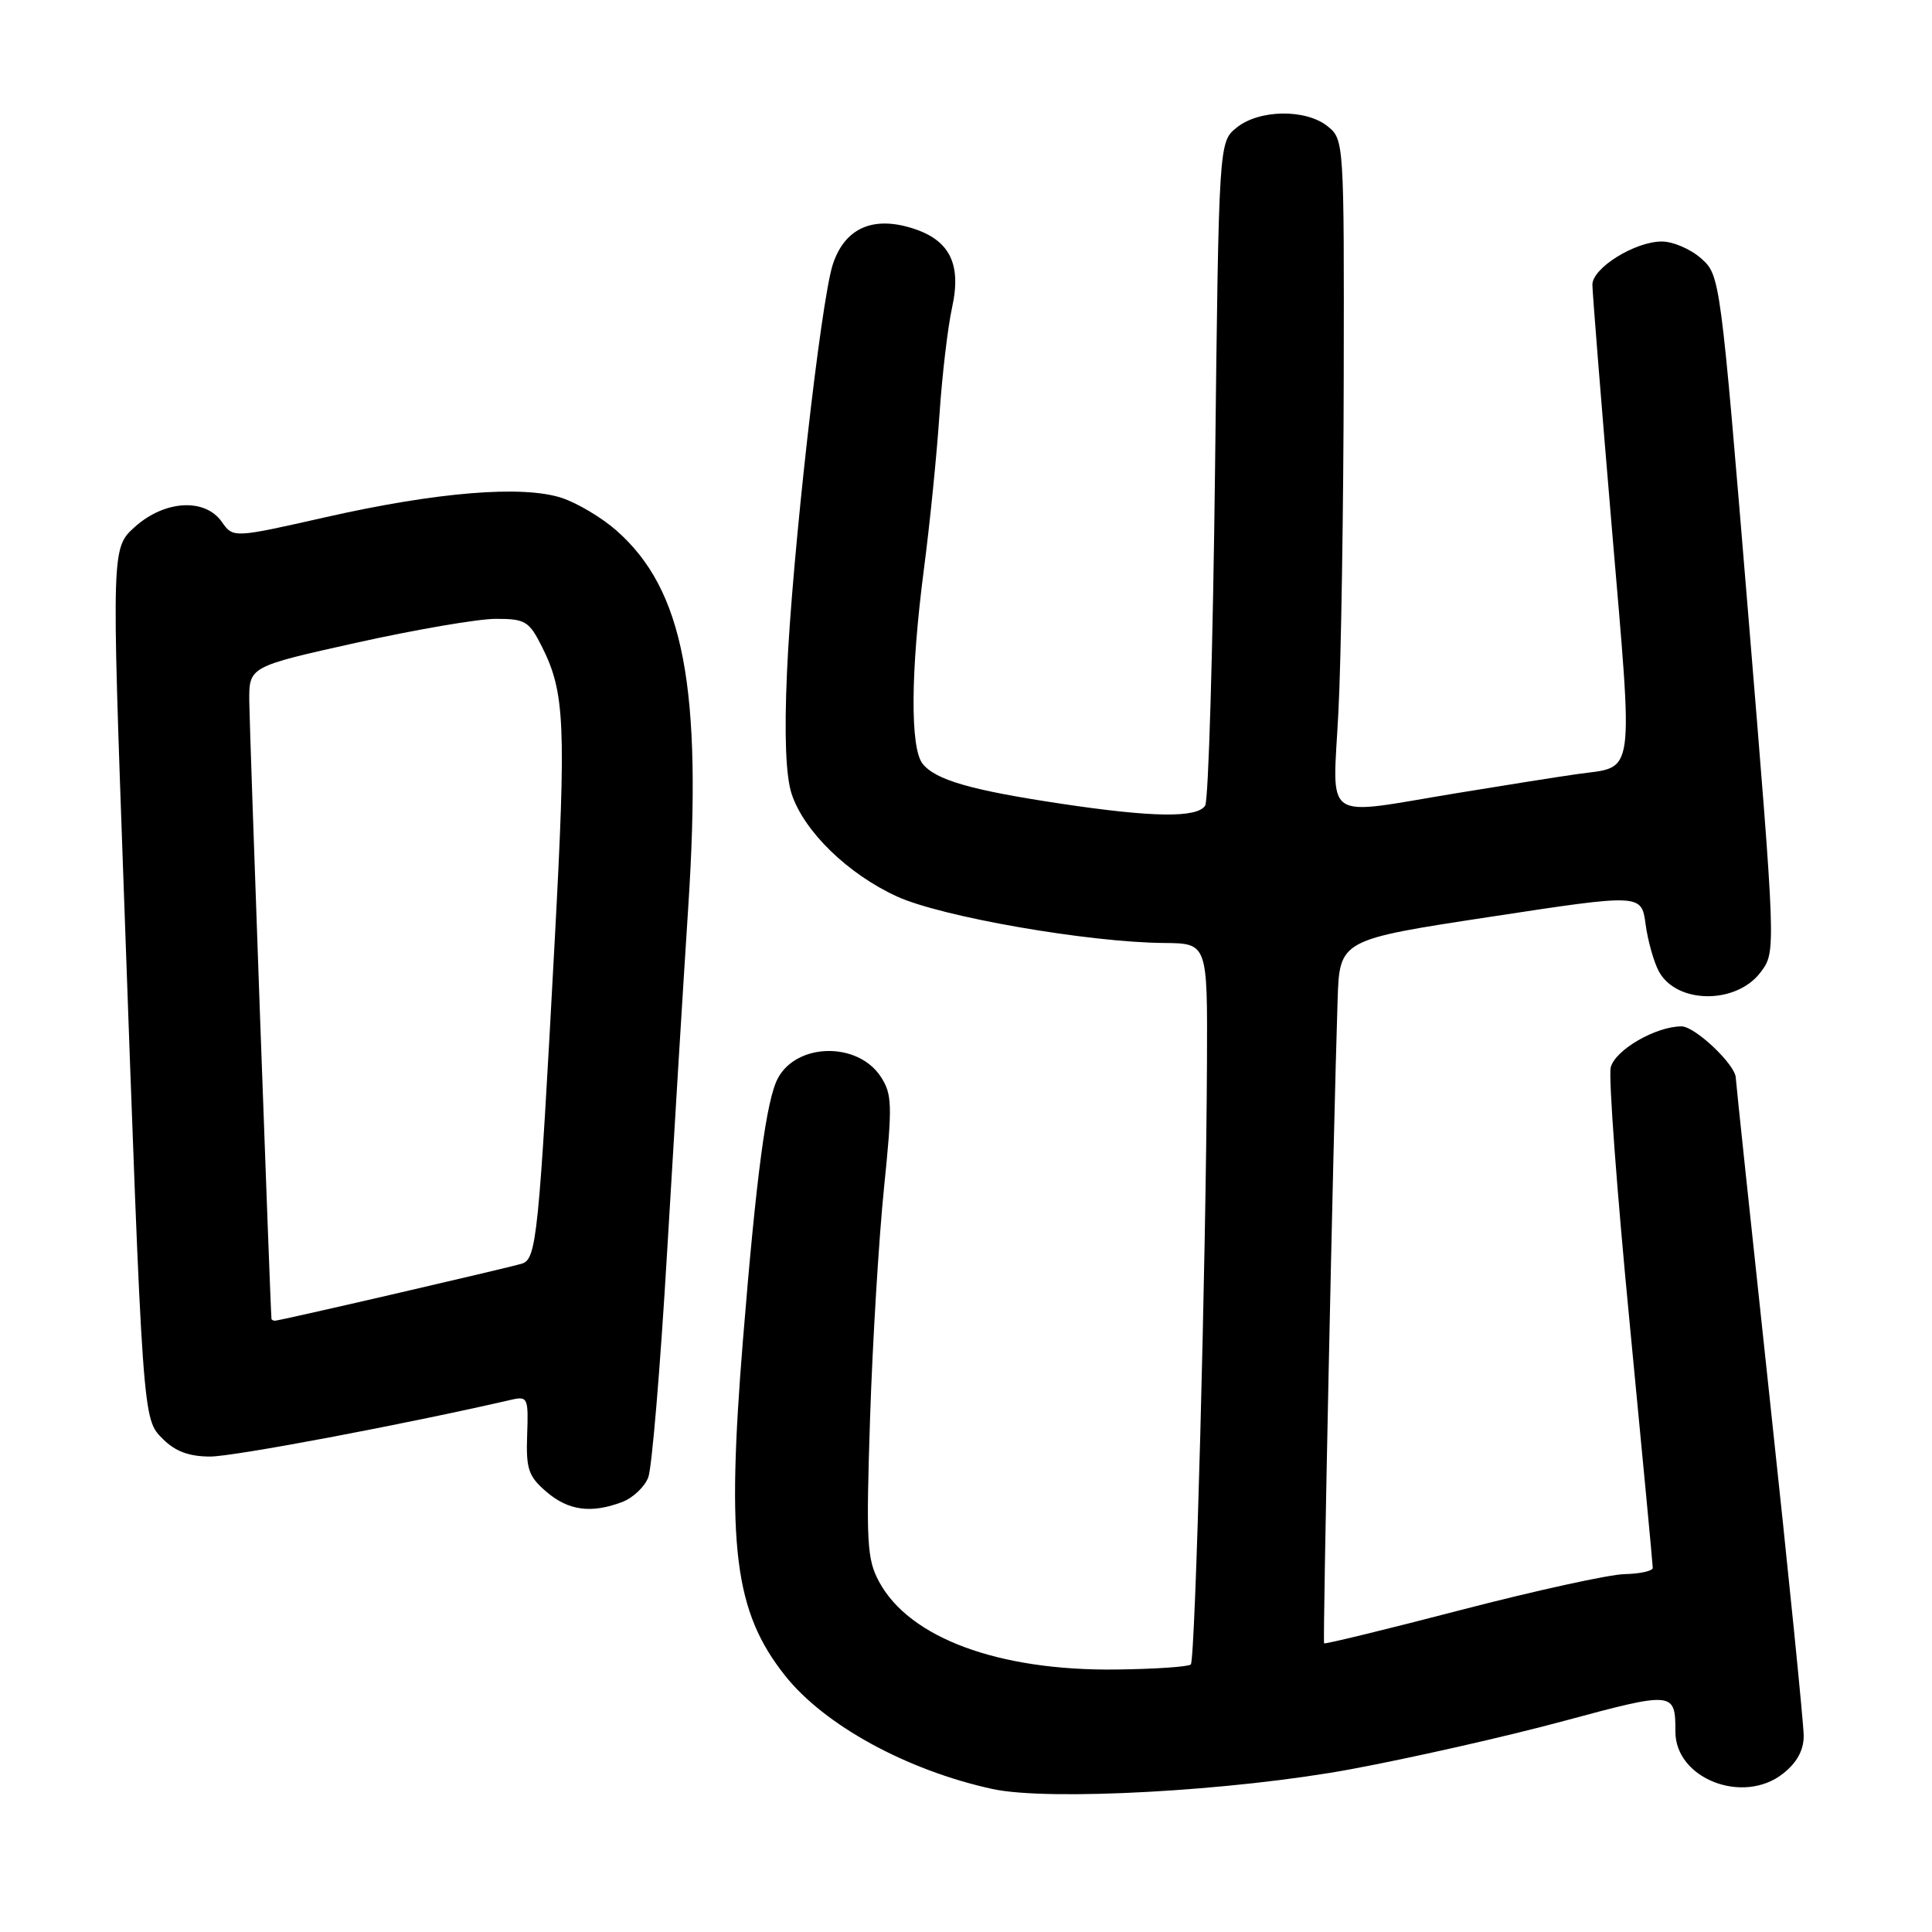 <?xml version="1.0" encoding="UTF-8" standalone="no"?>
<!DOCTYPE svg PUBLIC "-//W3C//DTD SVG 1.1//EN" "http://www.w3.org/Graphics/SVG/1.1/DTD/svg11.dtd" >
<svg xmlns="http://www.w3.org/2000/svg" xmlns:xlink="http://www.w3.org/1999/xlink" version="1.1" viewBox="0 0 256 256">
 <g >
 <path fill="currentColor"
d=" M 179.00 234.43 C 186.97 232.95 199.67 230.08 207.21 228.04 C 221.82 224.10 222.00 224.12 222.00 229.47 C 222.00 235.69 230.97 239.18 236.25 235.02 C 238.10 233.57 239.00 231.92 239.00 230.01 C 239.00 228.45 236.98 208.35 234.50 185.34 C 232.03 162.33 230.00 143.20 230.00 142.83 C 230.00 141.12 224.61 136.00 222.81 136.00 C 219.40 136.00 214.01 139.12 213.43 141.44 C 213.12 142.65 214.25 157.90 215.94 175.33 C 217.62 192.75 219.00 207.34 219.00 207.75 C 219.00 208.16 217.31 208.54 215.25 208.58 C 213.19 208.63 203.44 210.77 193.58 213.33 C 183.72 215.90 175.57 217.88 175.45 217.75 C 175.25 217.52 176.66 150.38 177.24 132.51 C 177.50 124.52 177.50 124.52 197.50 121.48 C 217.50 118.43 217.50 118.43 218.05 122.47 C 218.35 124.68 219.15 127.51 219.82 128.74 C 222.21 133.07 230.11 133.10 233.32 128.79 C 235.33 126.08 235.33 126.08 231.64 81.29 C 227.96 36.74 227.93 36.49 225.42 34.25 C 224.03 33.01 221.68 32.00 220.19 32.00 C 216.63 32.01 211.00 35.51 211.00 37.72 C 211.00 38.69 212.16 53.16 213.57 69.88 C 216.44 103.75 216.75 101.48 209.00 102.57 C 206.53 102.92 199.32 104.06 193.00 105.10 C 174.93 108.07 176.59 109.22 177.35 94.25 C 177.71 87.24 178.02 67.33 178.05 50.00 C 178.11 18.88 178.08 18.48 175.94 16.75 C 173.05 14.41 166.85 14.49 163.86 16.91 C 161.50 18.82 161.50 18.82 161.00 62.16 C 160.72 86.00 160.13 106.06 159.69 106.75 C 158.62 108.40 152.71 108.32 140.50 106.48 C 128.64 104.70 123.95 103.34 122.25 101.20 C 120.59 99.10 120.66 88.99 122.42 75.44 C 123.21 69.42 124.13 60.23 124.48 55.00 C 124.83 49.77 125.58 43.35 126.16 40.73 C 127.47 34.76 125.73 31.57 120.33 30.08 C 115.35 28.70 111.86 30.44 110.35 35.04 C 108.76 39.90 104.94 73.86 104.28 89.07 C 103.91 97.45 104.12 102.83 104.90 105.21 C 106.54 110.16 112.34 115.81 118.86 118.79 C 124.75 121.49 144.19 124.87 154.25 124.95 C 160.00 125.00 160.00 125.00 159.93 140.75 C 159.81 166.98 158.39 219.94 157.79 220.55 C 157.47 220.86 153.01 221.16 147.86 221.22 C 132.27 221.40 120.49 217.03 116.48 209.58 C 114.87 206.60 114.75 204.36 115.29 187.88 C 115.62 177.77 116.46 164.04 117.14 157.36 C 118.26 146.37 118.22 144.99 116.70 142.66 C 113.66 138.03 105.59 138.16 103.07 142.88 C 101.55 145.71 100.22 155.69 98.45 177.50 C 96.22 204.93 97.30 213.54 104.01 222.01 C 109.22 228.59 120.14 234.57 131.50 237.05 C 138.90 238.67 163.42 237.31 179.00 234.43 Z  M 82.45 199.02 C 83.87 198.48 85.43 197.01 85.90 195.75 C 86.38 194.50 87.50 181.10 88.39 165.99 C 89.28 150.87 90.54 130.30 91.19 120.29 C 93.09 91.09 90.62 78.14 81.65 70.27 C 79.74 68.59 76.50 66.66 74.45 65.98 C 69.26 64.27 57.94 65.19 43.20 68.52 C 30.90 71.30 30.90 71.30 29.39 69.15 C 27.16 65.97 21.85 66.27 17.90 69.79 C 14.78 72.59 14.78 72.59 16.39 117.54 C 18.94 188.84 18.88 187.97 21.59 190.68 C 23.23 192.32 25.06 193.00 27.86 193.00 C 30.98 193.00 53.59 188.74 67.77 185.47 C 69.92 184.98 70.03 185.22 69.85 190.14 C 69.69 194.66 70.02 195.62 72.39 197.66 C 75.31 200.17 78.34 200.58 82.45 199.02 Z  M 35.97 174.75 C 35.82 173.23 33.05 96.31 33.03 92.92 C 33.00 88.33 33.00 88.33 47.25 85.16 C 55.09 83.42 63.40 81.99 65.73 82.00 C 69.62 82.00 70.11 82.31 71.84 85.75 C 74.85 91.77 75.04 96.00 73.51 124.50 C 71.39 163.97 71.10 166.84 69.15 167.44 C 67.21 168.03 37.08 175.00 36.44 175.00 C 36.20 175.00 35.99 174.89 35.97 174.75 Z "/>
</g>
</svg>